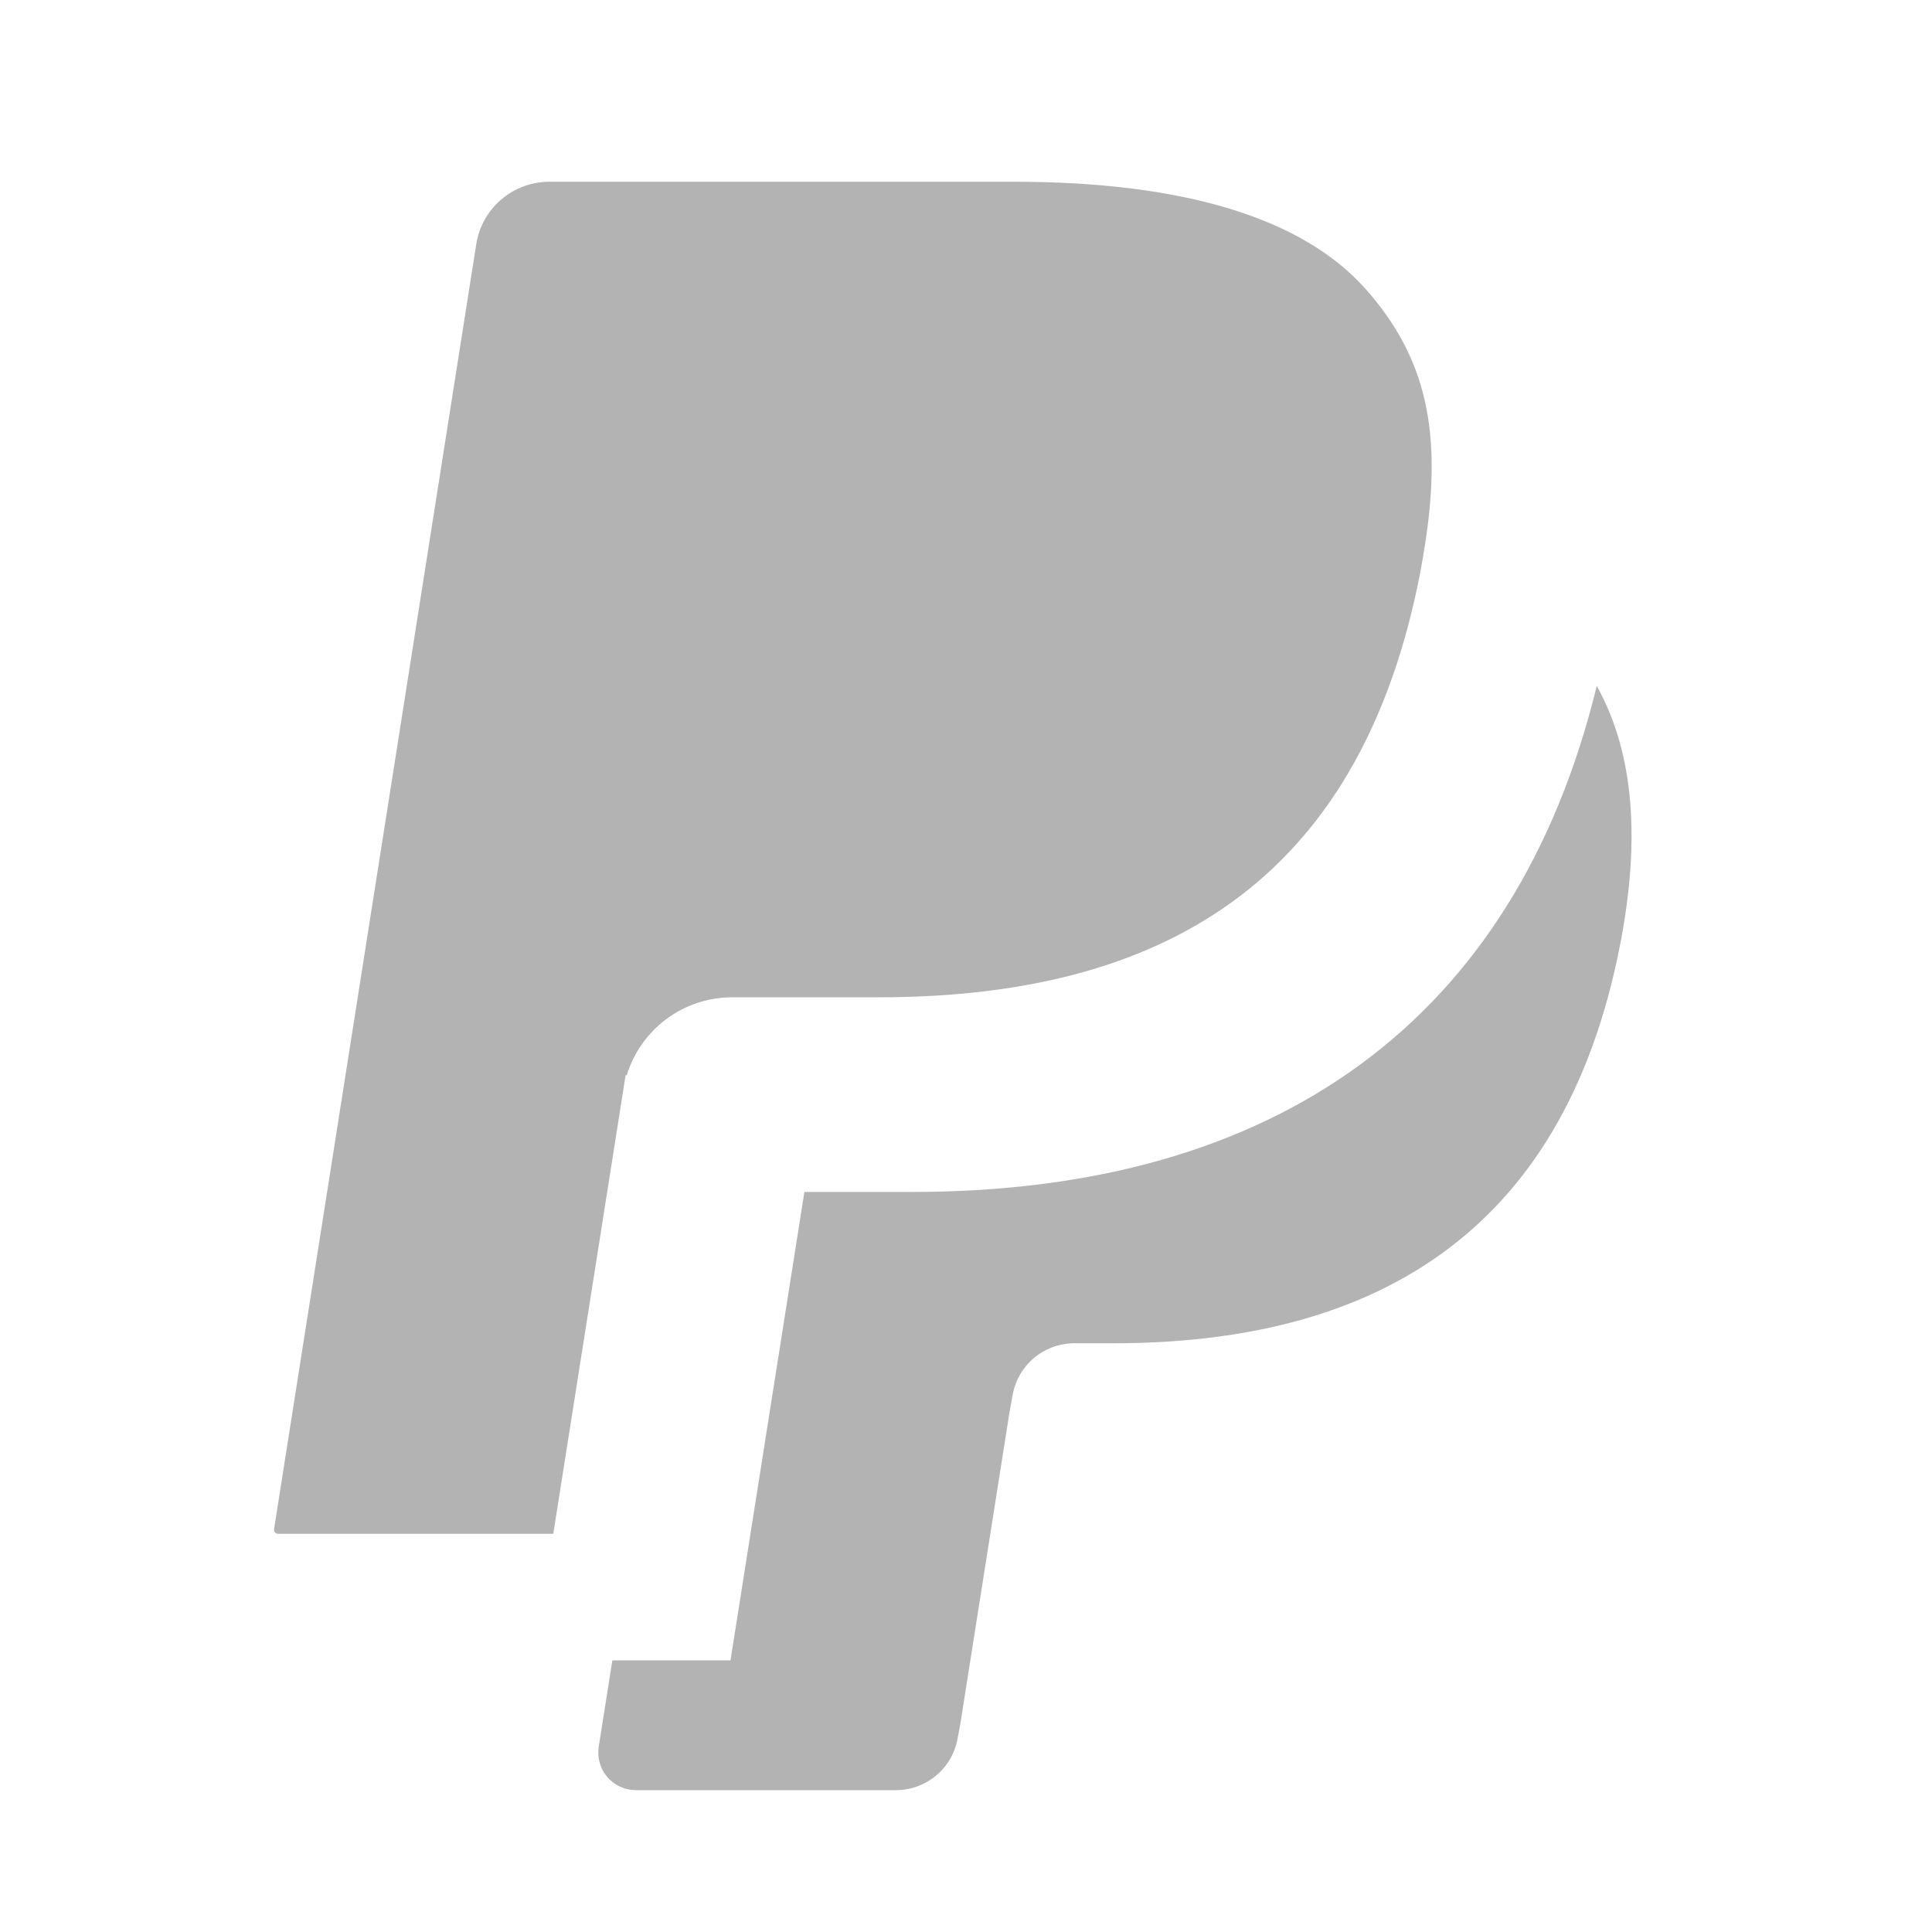 <svg width="40" height="40" viewBox="0 0 40 40" fill="none" xmlns="http://www.w3.org/2000/svg">
<g opacity="0.3">
<path d="M33.059 14.201C33.851 15.619 33.955 17.446 33.542 19.562C32.35 25.694 28.264 27.811 23.046 27.811H22.241C21.932 27.812 21.633 27.922 21.399 28.123C21.164 28.324 21.009 28.602 20.961 28.907L20.897 29.262L19.882 35.695L19.83 35.969C19.782 36.274 19.627 36.552 19.392 36.752C19.158 36.953 18.859 37.063 18.551 37.063H13.164C13.052 37.063 12.941 37.039 12.839 36.992C12.737 36.945 12.646 36.876 12.573 36.791C12.5 36.705 12.446 36.605 12.416 36.497C12.385 36.389 12.378 36.275 12.396 36.164L12.678 34.377H15.124L16.654 24.678H18.886C26.423 24.678 31.373 21.128 33.059 14.201ZM28.289 6C29.517 7.398 29.873 8.916 29.501 11.293C29.47 11.491 29.436 11.68 29.401 11.873C28.217 17.952 24.424 20.648 18.193 20.648H15.158C14.142 20.648 13.266 21.315 12.976 22.262L12.953 22.259L11.455 31.756H5.754C5.742 31.756 5.73 31.753 5.72 31.748C5.709 31.743 5.699 31.735 5.691 31.726C5.684 31.717 5.678 31.706 5.675 31.695C5.672 31.683 5.672 31.671 5.674 31.659L9.86 5.057C9.916 4.697 10.099 4.369 10.377 4.131C10.654 3.894 11.006 3.764 11.371 3.763H21C24.517 3.763 26.987 4.519 28.288 6H28.289Z" fill="#010101"/>
</g>
</svg>
